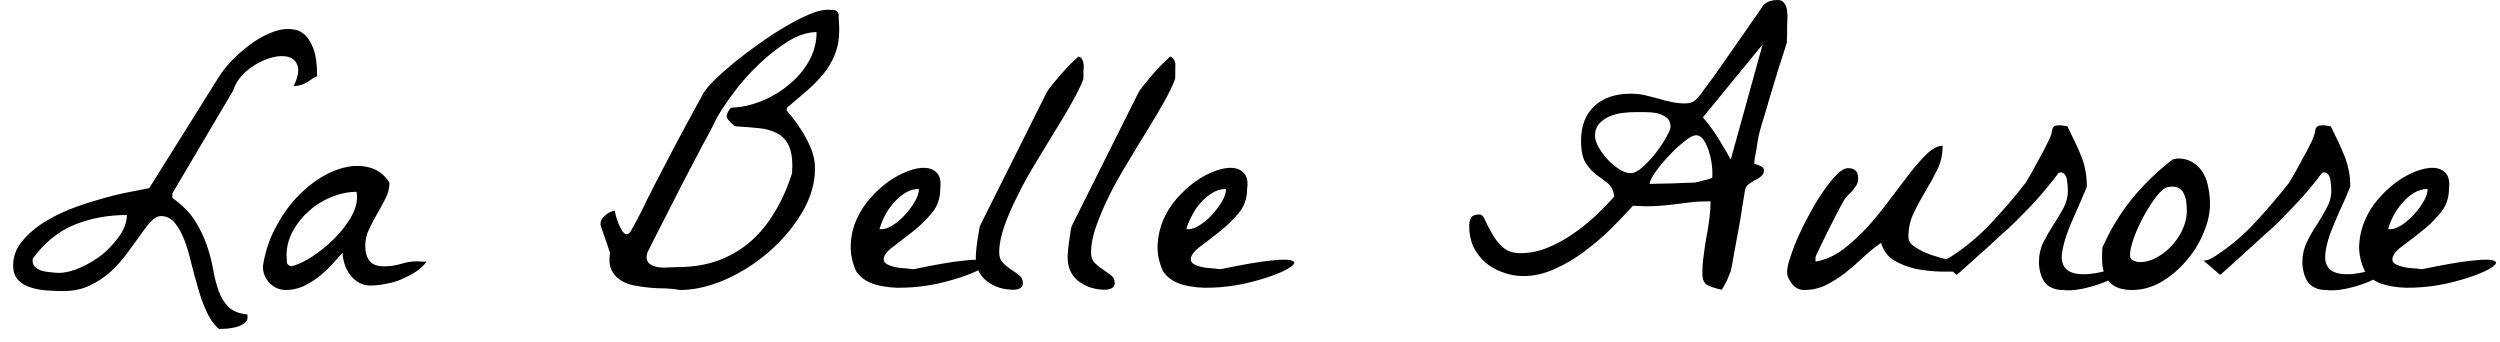 <svg width="95" height="13" viewBox="0 0 95 13" fill="none" xmlns="http://www.w3.org/2000/svg">
<path d="M6.12 8.21C5.993 8.21 5.863 8.28 5.73 8.42C5.603 8.56 5.467 8.737 5.32 8.95C5.167 9.157 5 9.387 4.82 9.64C4.633 9.887 4.427 10.117 4.2 10.33C3.967 10.537 3.703 10.71 3.41 10.85C3.117 10.99 2.783 11.06 2.41 11.06C2.237 11.06 2.04 11.053 1.82 11.04C1.593 11.027 1.383 10.99 1.19 10.93C0.99 10.877 0.827 10.783 0.7 10.65C0.567 10.517 0.5 10.33 0.5 10.09C0.5 9.777 0.597 9.49 0.79 9.23C0.99 8.97 1.247 8.733 1.56 8.52C1.873 8.313 2.223 8.13 2.61 7.97C2.997 7.817 3.383 7.687 3.77 7.58C4.15 7.467 4.51 7.377 4.85 7.31C5.183 7.243 5.457 7.19 5.67 7.15L8.33 2.9C8.45 2.713 8.61 2.513 8.81 2.3C9.01 2.093 9.23 1.9 9.47 1.72C9.703 1.54 9.95 1.393 10.21 1.28C10.47 1.16 10.72 1.1 10.96 1.1C11.007 1.1 11.09 1.11 11.21 1.13C11.33 1.143 11.453 1.207 11.58 1.32C11.7 1.427 11.81 1.603 11.91 1.85C12.003 2.097 12.05 2.447 12.05 2.9C11.983 2.92 11.923 2.95 11.87 2.99C11.817 3.03 11.757 3.07 11.69 3.11C11.623 3.157 11.547 3.193 11.46 3.22C11.373 3.253 11.273 3.27 11.16 3.27C11.307 2.97 11.36 2.73 11.32 2.55C11.28 2.377 11.187 2.257 11.04 2.19C10.893 2.13 10.71 2.117 10.49 2.15C10.27 2.19 10.053 2.267 9.84 2.38C9.62 2.493 9.42 2.64 9.24 2.82C9.06 3 8.933 3.207 8.86 3.44L6.55 7.35V7.52C6.923 7.787 7.21 8.077 7.41 8.39C7.603 8.697 7.753 9.007 7.86 9.32C7.967 9.633 8.047 9.94 8.1 10.24C8.153 10.547 8.223 10.82 8.31 11.06C8.397 11.3 8.52 11.5 8.68 11.66C8.84 11.82 9.08 11.917 9.4 11.95C9.4 11.963 9.4 11.977 9.4 11.99C9.407 12.01 9.41 12.027 9.41 12.04C9.41 12.147 9.367 12.23 9.28 12.29C9.193 12.35 9.09 12.397 8.97 12.43C8.857 12.457 8.737 12.477 8.61 12.49C8.49 12.497 8.393 12.5 8.32 12.5C8.127 12.333 7.97 12.113 7.85 11.84C7.723 11.567 7.617 11.273 7.53 10.96C7.437 10.647 7.35 10.33 7.27 10.01C7.197 9.683 7.11 9.39 7.01 9.13C6.91 8.87 6.79 8.653 6.65 8.48C6.517 8.307 6.34 8.217 6.12 8.21ZM1.24 9.9C1.24 10.013 1.277 10.1 1.35 10.16C1.43 10.227 1.523 10.273 1.63 10.3C1.743 10.327 1.857 10.343 1.97 10.35C2.083 10.363 2.17 10.37 2.23 10.37C2.477 10.37 2.75 10.303 3.05 10.17C3.357 10.037 3.64 9.867 3.9 9.66C4.153 9.447 4.37 9.21 4.55 8.95C4.73 8.69 4.82 8.43 4.82 8.17C4.107 8.17 3.443 8.293 2.83 8.54C2.217 8.793 1.69 9.22 1.25 9.82C1.25 9.827 1.247 9.84 1.24 9.86C1.24 9.88 1.24 9.893 1.24 9.9ZM9.99 10.12C10.07 9.6 10.223 9.123 10.45 8.69C10.677 8.25 10.94 7.867 11.24 7.54C11.533 7.22 11.853 6.953 12.2 6.74C12.547 6.533 12.883 6.4 13.21 6.34C13.537 6.28 13.84 6.297 14.12 6.39C14.4 6.483 14.627 6.667 14.8 6.94C14.8 7.147 14.75 7.347 14.65 7.54C14.557 7.727 14.453 7.917 14.34 8.11C14.227 8.303 14.123 8.5 14.03 8.7C13.93 8.9 13.88 9.113 13.88 9.34C13.88 9.58 13.933 9.77 14.04 9.91C14.147 10.05 14.33 10.12 14.59 10.12C14.81 10.12 15.023 10.09 15.23 10.03C15.437 9.963 15.643 9.93 15.85 9.93C15.89 9.93 15.953 9.933 16.04 9.94C16.127 9.94 16.183 9.94 16.21 9.94C16.097 10.1 15.953 10.233 15.78 10.34C15.607 10.447 15.427 10.54 15.24 10.62C15.047 10.7 14.847 10.757 14.64 10.79C14.433 10.83 14.243 10.85 14.07 10.85C13.91 10.85 13.767 10.813 13.64 10.74C13.513 10.667 13.403 10.57 13.31 10.45C13.217 10.33 13.147 10.197 13.1 10.05C13.047 9.897 13.02 9.747 13.02 9.6C12.887 9.753 12.74 9.917 12.58 10.09C12.42 10.257 12.25 10.41 12.07 10.55C11.89 10.683 11.7 10.797 11.5 10.89C11.293 10.977 11.08 11.02 10.86 11.02C10.627 11.02 10.423 10.933 10.25 10.76C10.077 10.58 9.99 10.367 9.99 10.12ZM10.89 9.7C10.89 9.773 10.893 9.853 10.9 9.94C10.9 10.033 10.957 10.093 11.07 10.12C11.297 10.067 11.557 9.947 11.85 9.76C12.137 9.573 12.41 9.353 12.67 9.1C12.923 8.853 13.137 8.587 13.31 8.3C13.483 8.013 13.57 7.737 13.57 7.47C13.57 7.45 13.567 7.42 13.56 7.38C13.553 7.34 13.55 7.31 13.55 7.29C13.243 7.29 12.93 7.353 12.61 7.48C12.29 7.607 12.003 7.783 11.75 8.01C11.497 8.23 11.29 8.487 11.13 8.78C10.97 9.073 10.89 9.38 10.89 9.7ZM25.83 11.02C25.67 10.987 25.487 10.967 25.28 10.96C25.08 10.96 24.877 10.95 24.67 10.93C24.463 10.91 24.26 10.88 24.06 10.84C23.867 10.8 23.7 10.73 23.56 10.63C23.413 10.537 23.303 10.407 23.23 10.24C23.157 10.08 23.14 9.867 23.18 9.6C23.173 9.573 23.15 9.507 23.11 9.4C23.077 9.287 23.037 9.17 22.99 9.05C22.95 8.937 22.913 8.83 22.88 8.73C22.84 8.63 22.82 8.567 22.82 8.54C22.813 8.473 22.827 8.407 22.86 8.34C22.9 8.28 22.947 8.227 23 8.18C23.053 8.133 23.113 8.093 23.18 8.06C23.247 8.033 23.307 8.013 23.36 8C23.367 8.027 23.38 8.09 23.4 8.19C23.427 8.283 23.46 8.383 23.5 8.49C23.54 8.59 23.587 8.683 23.64 8.77C23.7 8.857 23.757 8.9 23.81 8.9C23.843 8.9 23.88 8.883 23.92 8.85C23.953 8.817 24.003 8.733 24.07 8.6C24.143 8.473 24.24 8.293 24.36 8.06C24.473 7.82 24.63 7.503 24.83 7.11C25.03 6.723 25.283 6.237 25.59 5.65C25.897 5.07 26.273 4.373 26.72 3.56C26.8 3.42 26.947 3.243 27.16 3.03C27.38 2.817 27.633 2.593 27.92 2.36C28.207 2.127 28.517 1.893 28.85 1.66C29.183 1.42 29.51 1.207 29.83 1.02C30.157 0.827 30.46 0.67 30.74 0.55C31.02 0.43 31.253 0.37 31.44 0.37C31.513 0.37 31.597 0.373 31.69 0.38C31.783 0.387 31.843 0.443 31.87 0.55C31.87 0.57 31.87 0.61 31.87 0.67C31.87 0.73 31.873 0.793 31.88 0.86C31.887 0.927 31.89 0.99 31.89 1.05C31.89 1.11 31.89 1.15 31.89 1.17C31.89 1.503 31.833 1.807 31.72 2.08C31.613 2.347 31.47 2.59 31.29 2.81C31.103 3.037 30.89 3.253 30.65 3.46C30.41 3.66 30.163 3.87 29.91 4.09C29.91 4.103 29.907 4.117 29.9 4.13C29.893 4.15 29.89 4.17 29.89 4.19C29.89 4.197 29.947 4.267 30.06 4.4C30.173 4.533 30.297 4.703 30.43 4.91C30.563 5.11 30.687 5.34 30.8 5.6C30.913 5.86 30.97 6.127 30.97 6.4C30.97 6.973 30.803 7.537 30.47 8.09C30.137 8.643 29.72 9.137 29.22 9.57C28.713 10.01 28.157 10.363 27.55 10.63C26.95 10.89 26.377 11.02 25.83 11.02ZM24.57 9.77C24.57 9.897 24.62 9.99 24.72 10.05C24.82 10.11 24.937 10.147 25.07 10.16C25.197 10.173 25.327 10.173 25.46 10.16C25.587 10.153 25.68 10.15 25.74 10.15C26.313 10.15 26.83 10.067 27.29 9.9C27.757 9.727 28.17 9.483 28.53 9.17C28.883 8.857 29.19 8.48 29.45 8.04C29.71 7.607 29.927 7.12 30.1 6.58C30.1 6.56 30.1 6.517 30.1 6.45C30.107 6.383 30.11 6.34 30.11 6.32C30.11 5.967 30.057 5.69 29.95 5.49C29.85 5.297 29.707 5.153 29.52 5.06C29.333 4.96 29.107 4.897 28.84 4.87C28.573 4.843 28.28 4.82 27.96 4.8C27.92 4.793 27.857 4.747 27.77 4.66C27.683 4.573 27.633 4.507 27.62 4.46C27.607 4.413 27.62 4.347 27.66 4.26C27.707 4.167 27.75 4.11 27.79 4.09C28.15 4.083 28.523 4.003 28.91 3.85C29.29 3.703 29.637 3.5 29.95 3.24C30.27 2.987 30.53 2.687 30.73 2.34C30.93 1.993 31.03 1.62 31.03 1.22C30.69 1.22 30.33 1.337 29.95 1.57C29.577 1.803 29.213 2.087 28.86 2.42C28.507 2.753 28.19 3.107 27.91 3.48C27.63 3.853 27.41 4.18 27.25 4.46C27.19 4.587 27.09 4.783 26.95 5.05C26.803 5.317 26.643 5.617 26.47 5.95C26.29 6.29 26.103 6.647 25.91 7.02C25.723 7.393 25.543 7.747 25.37 8.08C25.197 8.42 25.04 8.727 24.9 9C24.767 9.273 24.667 9.473 24.6 9.6C24.593 9.62 24.587 9.647 24.58 9.68C24.573 9.72 24.57 9.75 24.57 9.77ZM32.53 10.3C32.377 9.953 32.31 9.613 32.33 9.28C32.343 8.947 32.417 8.633 32.55 8.34C32.683 8.04 32.857 7.77 33.07 7.53C33.283 7.29 33.513 7.08 33.76 6.9C34.007 6.727 34.257 6.593 34.51 6.5C34.757 6.407 34.977 6.367 35.17 6.38C35.363 6.393 35.513 6.463 35.62 6.59C35.727 6.723 35.763 6.92 35.73 7.18C35.73 7.54 35.62 7.85 35.4 8.11C35.173 8.377 34.927 8.613 34.66 8.82C34.387 9.033 34.14 9.223 33.92 9.39C33.693 9.557 33.58 9.713 33.58 9.86C33.58 9.94 33.63 10.003 33.73 10.05C33.823 10.097 33.933 10.133 34.06 10.16C34.187 10.18 34.317 10.193 34.45 10.2C34.577 10.213 34.667 10.223 34.72 10.23C35.573 10.05 36.217 9.94 36.65 9.9C37.077 9.853 37.343 9.857 37.45 9.91C37.563 9.957 37.543 10.033 37.39 10.14C37.243 10.247 37.013 10.357 36.7 10.47C36.393 10.583 36.033 10.687 35.62 10.78C35.213 10.867 34.807 10.917 34.4 10.93C34 10.95 33.63 10.913 33.29 10.82C32.95 10.727 32.697 10.553 32.53 10.3ZM34.92 7.18C34.74 7.18 34.567 7.23 34.4 7.33C34.24 7.43 34.093 7.557 33.96 7.71C33.827 7.857 33.713 8.02 33.62 8.2C33.533 8.38 33.467 8.547 33.42 8.7C33.44 8.707 33.453 8.71 33.46 8.71H33.5C33.627 8.71 33.773 8.657 33.94 8.55C34.107 8.443 34.26 8.31 34.4 8.15C34.547 7.99 34.67 7.823 34.77 7.65C34.87 7.477 34.92 7.32 34.92 7.18ZM37.08 9.77C37.08 9.703 37.087 9.603 37.1 9.47C37.113 9.337 37.13 9.207 37.15 9.08C37.17 8.953 37.19 8.837 37.21 8.73C37.223 8.63 37.24 8.567 37.26 8.54L39.75 3.56C39.783 3.487 39.853 3.383 39.96 3.25C40.067 3.117 40.18 2.98 40.3 2.84C40.427 2.7 40.55 2.567 40.67 2.44C40.797 2.32 40.9 2.223 40.98 2.15C41.047 2.17 41.093 2.203 41.12 2.25C41.147 2.29 41.163 2.34 41.17 2.4C41.183 2.46 41.187 2.517 41.18 2.57C41.173 2.63 41.17 2.677 41.17 2.71C41.17 2.757 41.17 2.82 41.17 2.9C41.17 2.987 41.167 3.03 41.16 3.03C41.067 3.27 40.923 3.56 40.73 3.9C40.543 4.24 40.33 4.6 40.09 4.98C39.857 5.36 39.613 5.76 39.36 6.18C39.107 6.593 38.88 7.003 38.68 7.41C38.473 7.817 38.303 8.207 38.17 8.58C38.037 8.953 37.97 9.293 37.97 9.6C37.97 9.767 38.02 9.897 38.12 9.99C38.213 10.09 38.313 10.173 38.42 10.24C38.533 10.313 38.637 10.387 38.73 10.46C38.823 10.533 38.87 10.633 38.87 10.76C38.87 10.847 38.837 10.91 38.77 10.95C38.697 10.99 38.61 11.01 38.51 11.01C38.123 11.01 37.79 10.903 37.51 10.69C37.223 10.477 37.08 10.17 37.08 9.77ZM40.57 9.77C40.57 9.703 40.577 9.603 40.59 9.47C40.603 9.337 40.62 9.207 40.64 9.08C40.66 8.953 40.677 8.837 40.69 8.73C40.71 8.63 40.73 8.567 40.75 8.54L43.24 3.56C43.273 3.487 43.343 3.383 43.45 3.25C43.557 3.117 43.67 2.98 43.79 2.84C43.91 2.7 44.033 2.567 44.16 2.44C44.28 2.32 44.383 2.223 44.47 2.15C44.53 2.17 44.573 2.203 44.6 2.25C44.627 2.29 44.647 2.34 44.66 2.4C44.667 2.46 44.667 2.517 44.66 2.57C44.66 2.63 44.66 2.677 44.66 2.71C44.66 2.757 44.66 2.82 44.66 2.9C44.66 2.987 44.653 3.03 44.64 3.03C44.553 3.27 44.413 3.56 44.22 3.9C44.027 4.24 43.813 4.6 43.58 4.98C43.34 5.36 43.097 5.76 42.85 6.18C42.597 6.593 42.367 7.003 42.16 7.41C41.96 7.817 41.793 8.207 41.66 8.58C41.527 8.953 41.46 9.293 41.46 9.6C41.46 9.767 41.507 9.897 41.6 9.99C41.7 10.09 41.803 10.173 41.91 10.24C42.017 10.313 42.12 10.387 42.22 10.46C42.313 10.533 42.36 10.633 42.36 10.76C42.36 10.847 42.323 10.91 42.25 10.95C42.177 10.99 42.09 11.01 41.99 11.01C41.61 11.01 41.277 10.903 40.99 10.69C40.71 10.477 40.57 10.17 40.57 9.77ZM44.19 10.3C44.037 9.953 43.97 9.613 43.99 9.28C44.01 8.947 44.083 8.633 44.21 8.34C44.343 8.04 44.517 7.77 44.73 7.53C44.943 7.29 45.173 7.08 45.42 6.9C45.667 6.727 45.917 6.593 46.17 6.5C46.417 6.407 46.637 6.367 46.83 6.38C47.023 6.393 47.173 6.463 47.28 6.59C47.393 6.723 47.43 6.92 47.39 7.18C47.39 7.54 47.28 7.85 47.06 8.11C46.833 8.377 46.587 8.613 46.32 8.82C46.053 9.033 45.807 9.223 45.58 9.39C45.36 9.557 45.25 9.713 45.25 9.86C45.25 9.94 45.297 10.003 45.39 10.05C45.483 10.097 45.593 10.133 45.72 10.16C45.853 10.18 45.983 10.193 46.11 10.2C46.237 10.213 46.327 10.223 46.38 10.23C47.24 10.05 47.883 9.94 48.31 9.9C48.737 9.853 49.003 9.857 49.11 9.91C49.223 9.957 49.203 10.033 49.05 10.14C48.903 10.247 48.673 10.357 48.36 10.47C48.053 10.583 47.693 10.687 47.28 10.78C46.873 10.867 46.47 10.917 46.07 10.93C45.663 10.95 45.29 10.913 44.95 10.82C44.61 10.727 44.357 10.553 44.19 10.3ZM46.59 7.18C46.403 7.18 46.23 7.23 46.07 7.33C45.903 7.43 45.753 7.557 45.62 7.71C45.487 7.857 45.377 8.02 45.29 8.2C45.197 8.38 45.127 8.547 45.08 8.7C45.1 8.707 45.113 8.71 45.12 8.71H45.16C45.293 8.71 45.44 8.657 45.6 8.55C45.767 8.443 45.923 8.31 46.07 8.15C46.21 7.99 46.333 7.823 46.44 7.65C46.54 7.477 46.59 7.32 46.59 7.18ZM64.69 10.39C64.69 10.163 64.707 9.937 64.74 9.71C64.767 9.483 64.8 9.257 64.84 9.03C64.887 8.81 64.923 8.583 64.95 8.35C64.983 8.117 65 7.883 65 7.65C64.7 7.65 64.44 7.663 64.22 7.69C64 7.717 63.787 7.743 63.58 7.77C63.373 7.797 63.15 7.817 62.91 7.83C62.67 7.843 62.383 7.84 62.05 7.82C61.803 8.093 61.523 8.387 61.21 8.7C60.897 9.007 60.56 9.293 60.2 9.56C59.847 9.827 59.473 10.047 59.08 10.22C58.687 10.4 58.29 10.49 57.89 10.49C57.617 10.49 57.357 10.443 57.11 10.35C56.857 10.263 56.633 10.137 56.44 9.97C56.253 9.803 56.103 9.607 55.99 9.38C55.883 9.147 55.83 8.887 55.83 8.6C55.83 8.46 55.853 8.35 55.9 8.27C55.953 8.19 56.06 8.15 56.22 8.15C56.307 8.15 56.38 8.227 56.44 8.38C56.507 8.527 56.593 8.693 56.7 8.88C56.8 9.067 56.933 9.237 57.1 9.39C57.267 9.543 57.49 9.62 57.77 9.62C58.117 9.62 58.457 9.553 58.79 9.42C59.123 9.287 59.44 9.117 59.74 8.91C60.047 8.703 60.337 8.473 60.61 8.22C60.877 7.967 61.12 7.717 61.34 7.47C61.313 7.243 61.23 7.073 61.09 6.96C60.957 6.853 60.813 6.747 60.66 6.64C60.513 6.527 60.38 6.38 60.26 6.2C60.14 6.013 60.08 5.727 60.08 5.34C60.08 4.78 60.25 4.343 60.59 4.03C60.923 3.717 61.383 3.56 61.97 3.56C62.143 3.56 62.313 3.577 62.48 3.61C62.647 3.65 62.817 3.693 62.99 3.74C63.163 3.793 63.333 3.837 63.5 3.87C63.673 3.91 63.847 3.93 64.02 3.93C64.127 3.93 64.213 3.917 64.28 3.89C64.353 3.863 64.417 3.82 64.47 3.76C64.523 3.707 64.583 3.637 64.65 3.55C64.71 3.457 64.79 3.347 64.89 3.22C64.943 3.147 65.03 3.03 65.15 2.87C65.263 2.71 65.387 2.533 65.52 2.34C65.66 2.14 65.807 1.93 65.96 1.71C66.113 1.497 66.26 1.287 66.4 1.08C66.533 0.88 66.657 0.703 66.77 0.55C66.877 0.397 66.953 0.28 67 0.2C67.1 0.113 67.19 0.06 67.27 0.04C67.35 0.013 67.447 0 67.56 0C67.667 0 67.747 0.04 67.8 0.12C67.86 0.2 67.897 0.293 67.91 0.4C67.923 0.507 67.927 0.62 67.92 0.74C67.913 0.853 67.91 0.94 67.91 1C67.91 1.027 67.91 1.07 67.91 1.13C67.91 1.19 67.91 1.253 67.91 1.32C67.903 1.38 67.9 1.44 67.9 1.5C67.9 1.56 67.9 1.6 67.9 1.62C67.873 1.707 67.83 1.843 67.77 2.03C67.71 2.21 67.643 2.417 67.57 2.65C67.497 2.883 67.423 3.127 67.35 3.38C67.27 3.633 67.197 3.88 67.13 4.12C67.063 4.353 67 4.563 66.94 4.75C66.887 4.93 66.85 5.067 66.83 5.16C66.823 5.207 66.81 5.28 66.79 5.38C66.777 5.48 66.76 5.587 66.74 5.7C66.72 5.813 66.7 5.92 66.68 6.02C66.667 6.12 66.66 6.187 66.66 6.22C66.74 6.24 66.82 6.27 66.9 6.31C66.987 6.343 67.03 6.4 67.03 6.48C67.03 6.573 66.993 6.647 66.92 6.7C66.853 6.76 66.773 6.81 66.68 6.85C66.593 6.897 66.51 6.953 66.43 7.02C66.35 7.08 66.307 7.17 66.3 7.29C66.28 7.403 66.247 7.603 66.2 7.89C66.16 8.177 66.11 8.48 66.05 8.8C65.99 9.127 65.933 9.43 65.88 9.71C65.833 9.997 65.797 10.193 65.77 10.3C65.757 10.327 65.737 10.377 65.71 10.45C65.683 10.523 65.653 10.597 65.62 10.67C65.58 10.743 65.543 10.81 65.51 10.87C65.47 10.937 65.443 10.983 65.43 11.01C65.21 10.963 65.03 10.907 64.89 10.84C64.757 10.773 64.69 10.623 64.69 10.39ZM64.45 5.14C64.343 5.14 64.193 5.22 64 5.38C63.8 5.533 63.607 5.713 63.42 5.92C63.227 6.12 63.057 6.323 62.91 6.53C62.763 6.737 62.69 6.89 62.69 6.99C62.743 6.99 62.85 6.987 63.01 6.98C63.17 6.98 63.34 6.977 63.52 6.97C63.693 6.963 63.86 6.957 64.02 6.95C64.18 6.943 64.293 6.94 64.36 6.94C64.393 6.94 64.45 6.93 64.53 6.91C64.61 6.89 64.687 6.87 64.76 6.85C64.827 6.837 64.89 6.82 64.95 6.8C65.01 6.78 65.047 6.767 65.06 6.76C65.067 6.76 65.07 6.73 65.07 6.67C65.07 6.61 65.07 6.563 65.07 6.53C65.07 6.457 65.06 6.34 65.04 6.18C65.013 6.027 64.977 5.873 64.93 5.72C64.877 5.567 64.813 5.433 64.74 5.32C64.66 5.2 64.563 5.14 64.45 5.14ZM60.61 5.16C60.61 5.287 60.657 5.433 60.75 5.6C60.843 5.76 60.957 5.913 61.09 6.06C61.23 6.207 61.377 6.33 61.53 6.43C61.683 6.53 61.83 6.58 61.97 6.58C62.097 6.58 62.247 6.503 62.42 6.35C62.593 6.197 62.76 6.017 62.92 5.81C63.08 5.603 63.213 5.403 63.32 5.21C63.427 5.023 63.48 4.893 63.48 4.82C63.48 4.66 63.43 4.543 63.33 4.47C63.223 4.39 63.1 4.333 62.96 4.3C62.82 4.273 62.67 4.26 62.51 4.26C62.357 4.26 62.23 4.26 62.13 4.26C62.003 4.26 61.85 4.27 61.67 4.29C61.497 4.31 61.33 4.353 61.17 4.42C61.017 4.487 60.887 4.577 60.78 4.69C60.667 4.81 60.61 4.967 60.61 5.16ZM66.98 1.69L64.71 4.46C64.917 4.7 65.107 4.957 65.28 5.23C65.447 5.503 65.61 5.78 65.77 6.06L66.98 1.69ZM67.91 10.33C67.91 10.19 67.953 9.997 68.04 9.75C68.12 9.497 68.227 9.223 68.36 8.93C68.493 8.637 68.643 8.34 68.81 8.04C68.977 7.74 69.147 7.467 69.32 7.22C69.493 6.973 69.657 6.773 69.81 6.62C69.97 6.467 70.107 6.39 70.22 6.39C70.48 6.39 70.61 6.513 70.61 6.76C70.61 6.867 70.59 6.957 70.55 7.03C70.503 7.103 70.453 7.173 70.4 7.24C70.347 7.3 70.287 7.36 70.22 7.42C70.16 7.48 70.107 7.55 70.06 7.63C69.98 7.77 69.88 7.957 69.76 8.19C69.64 8.43 69.523 8.66 69.41 8.88C69.297 9.107 69.2 9.307 69.12 9.48C69.033 9.653 68.99 9.75 68.99 9.77V9.94C69.35 9.88 69.693 9.73 70.02 9.49C70.347 9.243 70.66 8.957 70.96 8.63C71.253 8.303 71.533 7.96 71.8 7.6C72.073 7.24 72.327 6.907 72.56 6.6C72.8 6.293 73.023 6.04 73.23 5.84C73.443 5.64 73.64 5.54 73.82 5.54C73.82 5.88 73.75 6.187 73.61 6.46C73.477 6.733 73.33 7 73.17 7.26C73.01 7.527 72.863 7.8 72.73 8.08C72.59 8.353 72.52 8.663 72.52 9.01C72.52 9.157 72.61 9.287 72.79 9.4C72.963 9.513 73.167 9.61 73.4 9.69C73.633 9.77 73.86 9.833 74.08 9.88C74.3 9.92 74.45 9.947 74.53 9.96V10.31C74.323 10.323 74.063 10.327 73.75 10.32C73.443 10.313 73.133 10.28 72.82 10.22C72.513 10.153 72.233 10.047 71.98 9.9C71.733 9.747 71.567 9.523 71.48 9.23C71.247 9.39 71.02 9.573 70.8 9.78C70.58 9.987 70.353 10.183 70.12 10.37C69.887 10.55 69.643 10.703 69.39 10.83C69.137 10.957 68.86 11.02 68.56 11.02C68.373 11.02 68.22 10.943 68.1 10.79C67.973 10.637 67.91 10.483 67.91 10.33ZM77.48 9.96C77.48 9.687 77.537 9.433 77.65 9.2C77.77 8.967 77.897 8.747 78.03 8.54C78.17 8.327 78.297 8.117 78.41 7.91C78.523 7.697 78.58 7.473 78.58 7.24C78.58 7.18 78.577 7.113 78.57 7.04C78.563 6.96 78.553 6.883 78.54 6.81C78.527 6.737 78.5 6.677 78.46 6.63C78.42 6.577 78.367 6.55 78.3 6.55C78.293 6.55 78.28 6.553 78.26 6.56C78.233 6.567 78.22 6.573 78.22 6.58C78.093 6.753 77.94 6.947 77.76 7.16C77.587 7.373 77.4 7.587 77.2 7.8C77 8.007 76.803 8.207 76.61 8.4C76.417 8.593 76.243 8.753 76.09 8.88C75.983 8.98 75.837 9.117 75.65 9.29C75.457 9.463 75.267 9.633 75.08 9.8C74.893 9.967 74.73 10.113 74.59 10.24C74.45 10.373 74.37 10.44 74.35 10.44L73.72 9.9C73.807 9.9 73.887 9.883 73.96 9.85C74.04 9.81 74.117 9.767 74.19 9.72C74.737 9.36 75.23 8.943 75.67 8.47C76.117 7.997 76.553 7.487 76.98 6.94C77 6.907 77.047 6.827 77.12 6.7C77.2 6.567 77.283 6.417 77.37 6.25C77.463 6.077 77.557 5.907 77.65 5.74C77.737 5.573 77.803 5.44 77.85 5.34C77.91 5.22 77.947 5.123 77.96 5.05C77.973 4.977 77.987 4.92 78 4.88C78.013 4.84 78.037 4.81 78.07 4.79C78.11 4.77 78.187 4.76 78.3 4.76C78.32 4.76 78.363 4.767 78.43 4.78C78.503 4.787 78.547 4.793 78.56 4.8C78.68 5.047 78.787 5.267 78.88 5.46C78.973 5.653 79.05 5.833 79.11 6C79.177 6.167 79.223 6.337 79.25 6.51C79.283 6.683 79.3 6.877 79.3 7.09C79.18 7.39 79.05 7.697 78.91 8.01C78.763 8.323 78.64 8.62 78.54 8.9C78.44 9.187 78.377 9.443 78.35 9.67C78.33 9.897 78.38 10.077 78.5 10.21C78.627 10.343 78.837 10.413 79.13 10.42C79.43 10.433 79.853 10.357 80.4 10.19C80.54 10.263 80.553 10.353 80.44 10.46C80.32 10.56 80.14 10.657 79.9 10.75C79.653 10.843 79.387 10.92 79.1 10.98C78.813 11.033 78.577 11.047 78.39 11.02C78.217 11.02 78.073 10.99 77.96 10.93C77.84 10.877 77.747 10.8 77.68 10.7C77.613 10.6 77.563 10.483 77.53 10.35C77.497 10.223 77.48 10.093 77.48 9.96ZM79.88 9.86C79.88 9.827 79.88 9.753 79.88 9.64C79.887 9.527 79.89 9.45 79.89 9.41C80.183 8.743 80.557 8.127 81.01 7.56C81.47 7 81.987 6.5 82.56 6.06C82.573 6.06 82.603 6.053 82.65 6.04C82.69 6.027 82.717 6.02 82.73 6.02C82.977 6.02 83.18 6.073 83.34 6.18C83.5 6.28 83.63 6.417 83.73 6.59C83.823 6.757 83.887 6.943 83.92 7.15C83.96 7.357 83.98 7.553 83.98 7.74C83.98 8.1 83.897 8.473 83.73 8.86C83.57 9.247 83.35 9.6 83.07 9.92C82.79 10.247 82.473 10.513 82.12 10.72C81.767 10.92 81.397 11.02 81.01 11.02C80.63 11.02 80.347 10.92 80.16 10.72C79.973 10.513 79.88 10.227 79.88 9.86ZM80.94 9.7C80.94 9.8 80.983 9.867 81.07 9.9C81.15 9.94 81.23 9.96 81.31 9.96C81.537 9.96 81.76 9.897 81.98 9.77C82.193 9.65 82.383 9.497 82.55 9.31C82.717 9.123 82.85 8.917 82.95 8.69C83.05 8.457 83.1 8.237 83.1 8.03C83.1 7.93 83.093 7.817 83.08 7.69C83.067 7.57 83.037 7.463 82.99 7.37C82.95 7.27 82.88 7.193 82.78 7.14C82.687 7.087 82.553 7.077 82.38 7.11C82.253 7.137 82.107 7.257 81.94 7.47C81.78 7.677 81.623 7.92 81.47 8.2C81.317 8.48 81.19 8.757 81.09 9.03C80.99 9.31 80.94 9.533 80.94 9.7ZM87.49 9.96C87.49 9.687 87.547 9.433 87.66 9.2C87.773 8.967 87.9 8.747 88.04 8.54C88.173 8.327 88.297 8.117 88.41 7.91C88.53 7.697 88.59 7.473 88.59 7.24C88.59 7.18 88.587 7.113 88.58 7.04C88.573 6.96 88.563 6.883 88.55 6.81C88.537 6.737 88.51 6.677 88.47 6.63C88.43 6.577 88.377 6.55 88.31 6.55C88.303 6.55 88.287 6.553 88.26 6.56C88.24 6.567 88.23 6.573 88.23 6.58C88.103 6.753 87.95 6.947 87.77 7.16C87.597 7.373 87.407 7.587 87.2 7.8C87 8.007 86.807 8.207 86.62 8.4C86.427 8.593 86.253 8.753 86.1 8.88C85.987 8.98 85.837 9.117 85.65 9.29C85.463 9.463 85.277 9.633 85.09 9.8C84.903 9.967 84.74 10.113 84.6 10.24C84.46 10.373 84.38 10.44 84.36 10.44L83.73 9.9C83.817 9.9 83.897 9.883 83.97 9.85C84.05 9.81 84.127 9.767 84.2 9.72C84.747 9.36 85.24 8.943 85.68 8.47C86.12 7.997 86.557 7.487 86.99 6.94C87.003 6.907 87.05 6.827 87.13 6.7C87.21 6.567 87.293 6.417 87.38 6.25C87.473 6.077 87.567 5.907 87.66 5.74C87.747 5.573 87.813 5.44 87.86 5.34C87.913 5.22 87.947 5.123 87.96 5.05C87.973 4.977 87.987 4.92 88 4.88C88.02 4.84 88.047 4.81 88.08 4.79C88.113 4.77 88.19 4.76 88.31 4.76C88.33 4.76 88.373 4.767 88.44 4.78C88.507 4.787 88.55 4.793 88.57 4.8C88.69 5.047 88.797 5.267 88.89 5.46C88.977 5.653 89.053 5.833 89.12 6C89.18 6.167 89.227 6.337 89.26 6.51C89.293 6.683 89.31 6.877 89.31 7.09C89.19 7.39 89.057 7.697 88.91 8.01C88.77 8.323 88.647 8.62 88.54 8.9C88.44 9.187 88.38 9.443 88.36 9.67C88.34 9.897 88.39 10.077 88.51 10.21C88.637 10.343 88.847 10.413 89.14 10.42C89.433 10.433 89.853 10.357 90.4 10.19C90.547 10.263 90.563 10.353 90.45 10.46C90.33 10.56 90.147 10.657 89.9 10.75C89.66 10.843 89.397 10.92 89.11 10.98C88.823 11.033 88.583 11.047 88.39 11.02C88.217 11.02 88.073 10.99 87.96 10.93C87.847 10.877 87.757 10.8 87.69 10.7C87.623 10.6 87.573 10.483 87.54 10.35C87.507 10.223 87.49 10.093 87.49 9.96ZM89.86 10.3C89.7 9.953 89.63 9.613 89.65 9.28C89.67 8.947 89.747 8.633 89.88 8.34C90.013 8.04 90.187 7.77 90.4 7.53C90.613 7.29 90.843 7.08 91.09 6.9C91.337 6.727 91.583 6.593 91.83 6.5C92.083 6.407 92.307 6.367 92.5 6.38C92.687 6.393 92.837 6.463 92.95 6.59C93.057 6.723 93.093 6.92 93.06 7.18C93.06 7.54 92.947 7.85 92.72 8.11C92.5 8.377 92.253 8.613 91.98 8.82C91.713 9.033 91.467 9.223 91.24 9.39C91.02 9.557 90.91 9.713 90.91 9.86C90.91 9.94 90.957 10.003 91.05 10.05C91.15 10.097 91.263 10.133 91.39 10.16C91.517 10.18 91.643 10.193 91.77 10.2C91.897 10.213 91.987 10.223 92.04 10.23C92.9 10.05 93.543 9.94 93.97 9.9C94.397 9.853 94.667 9.857 94.78 9.91C94.887 9.957 94.867 10.033 94.72 10.14C94.567 10.247 94.337 10.357 94.03 10.47C93.717 10.583 93.357 10.687 92.95 10.78C92.537 10.867 92.13 10.917 91.73 10.93C91.33 10.95 90.96 10.913 90.62 10.82C90.273 10.727 90.02 10.553 89.86 10.3ZM92.25 7.18C92.07 7.18 91.897 7.23 91.73 7.33C91.563 7.43 91.417 7.557 91.29 7.71C91.157 7.857 91.043 8.02 90.95 8.2C90.857 8.38 90.79 8.547 90.75 8.7C90.763 8.707 90.777 8.71 90.79 8.71H90.83C90.957 8.71 91.103 8.657 91.27 8.55C91.43 8.443 91.583 8.31 91.73 8.15C91.877 7.99 92 7.823 92.1 7.65C92.2 7.477 92.25 7.32 92.25 7.18Z" fill="black"/>
</svg>
